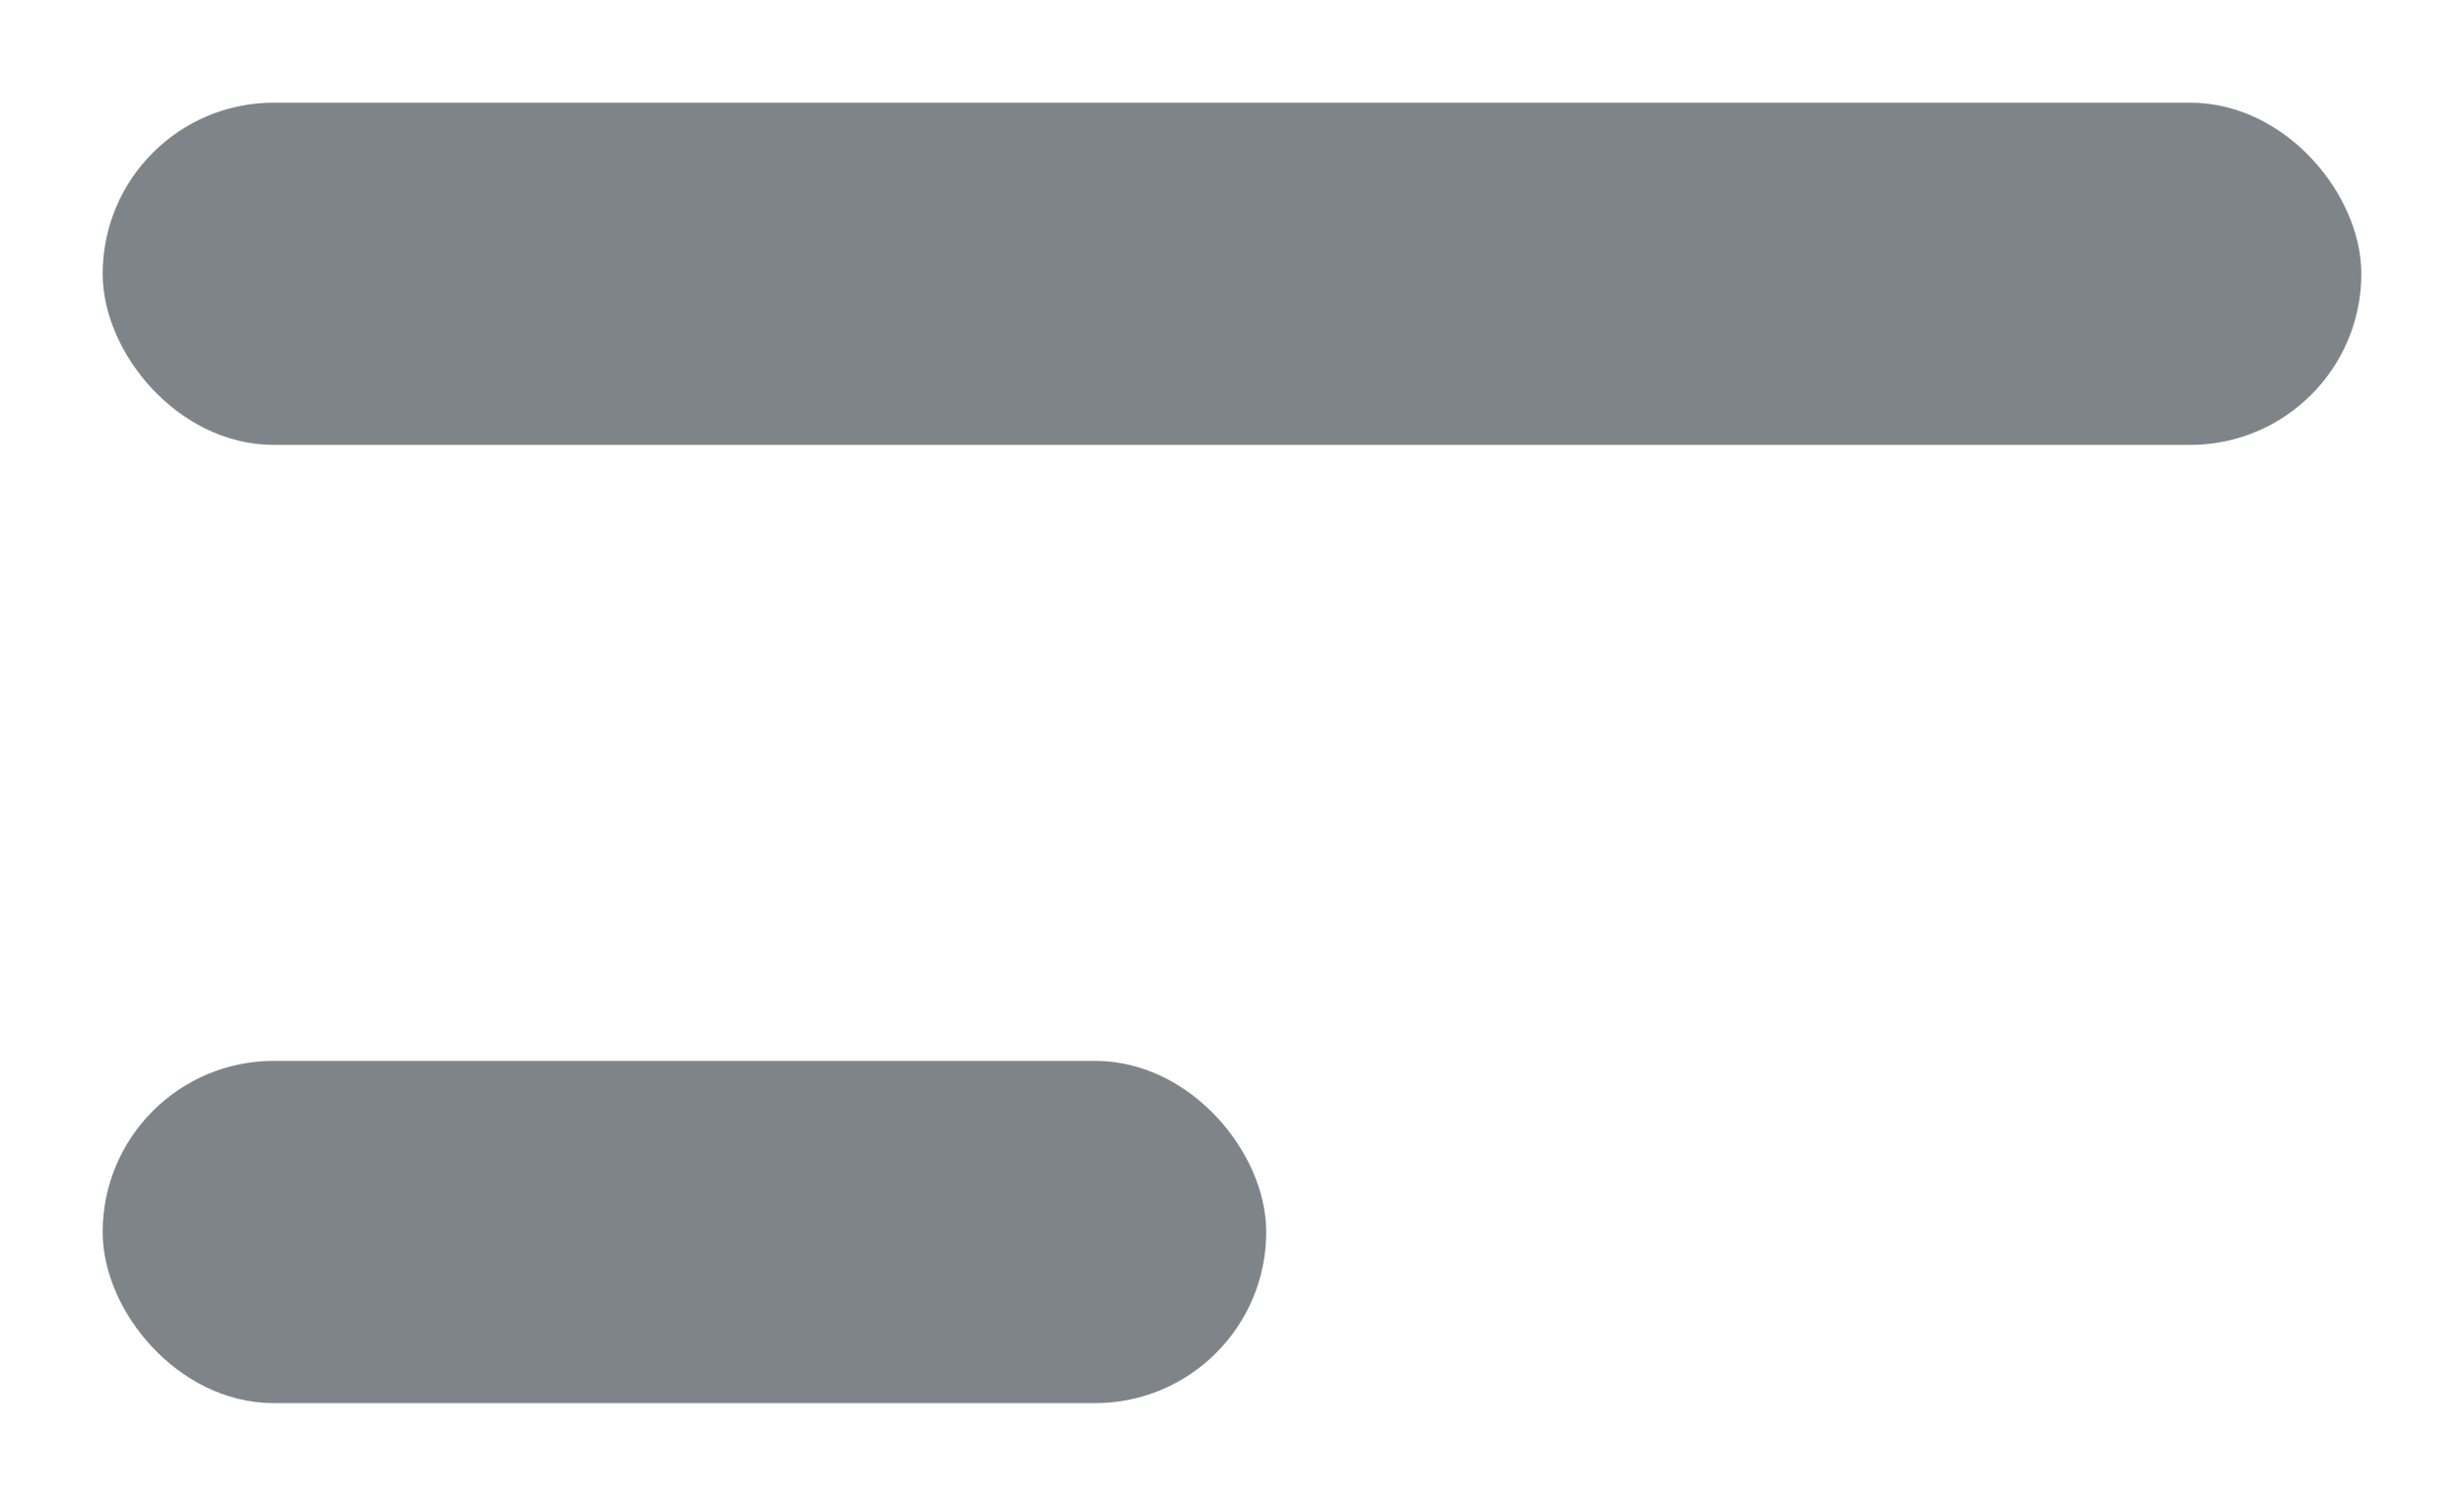 <svg width="18" height="11" viewBox="0 0 18 11" fill="none" xmlns="http://www.w3.org/2000/svg">
<rect x="1" y="1" width="16" height="2" rx="1" fill="#7F8489" stroke="#7F8489" stroke-width="0.5"/>
<rect x="1" y="8" width="8" height="2" rx="1" fill="#7F8489" stroke="#7F8489" stroke-width="0.5"/>
</svg>

